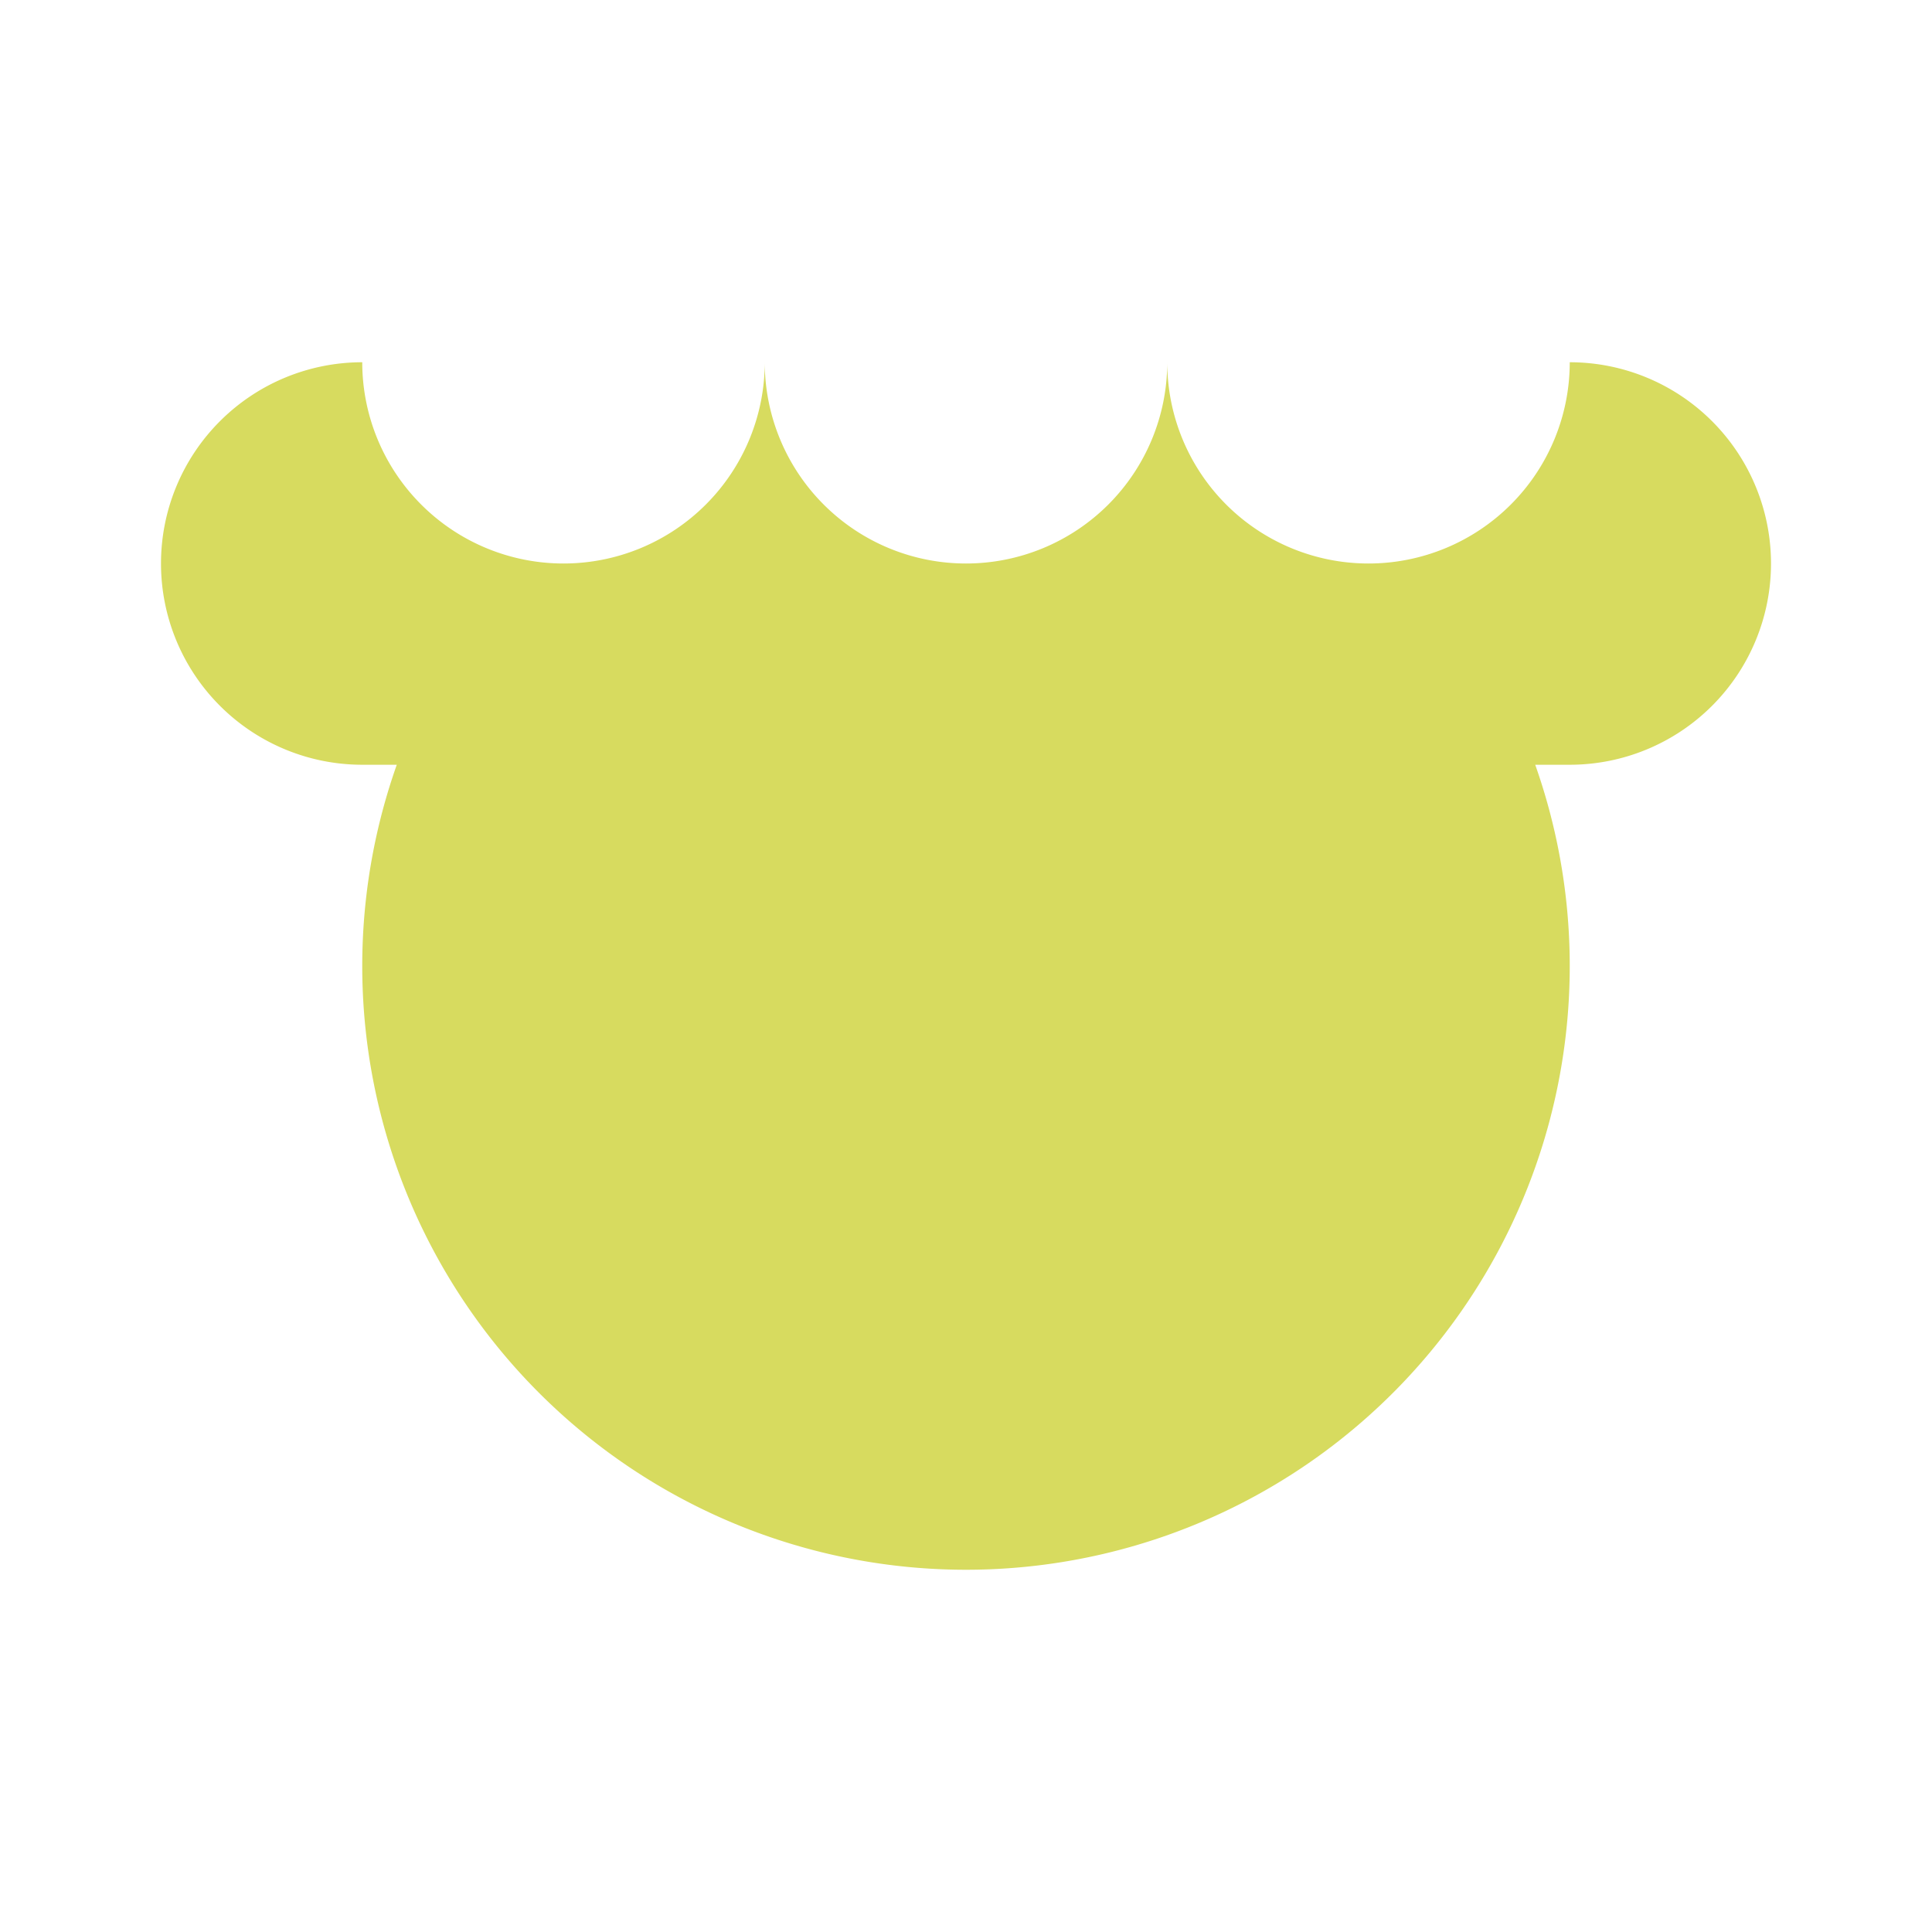 <svg viewBox="0 0 480 480" xmlns="http://www.w3.org/2000/svg" fill='#d7db5f'>
  <path d="
    M90 90
    a50 50 0 0 0 0 100
    H98.579
    A150 150 0 1 0 381.421 190
    H390
    a50 50 0 0 0 0 -100
    a50 50 0 1 1 -100 0
    a50 50 0 1 1 -100 0
    a50 50 0 1 1 -100 0
    z
  "/>
</svg>
